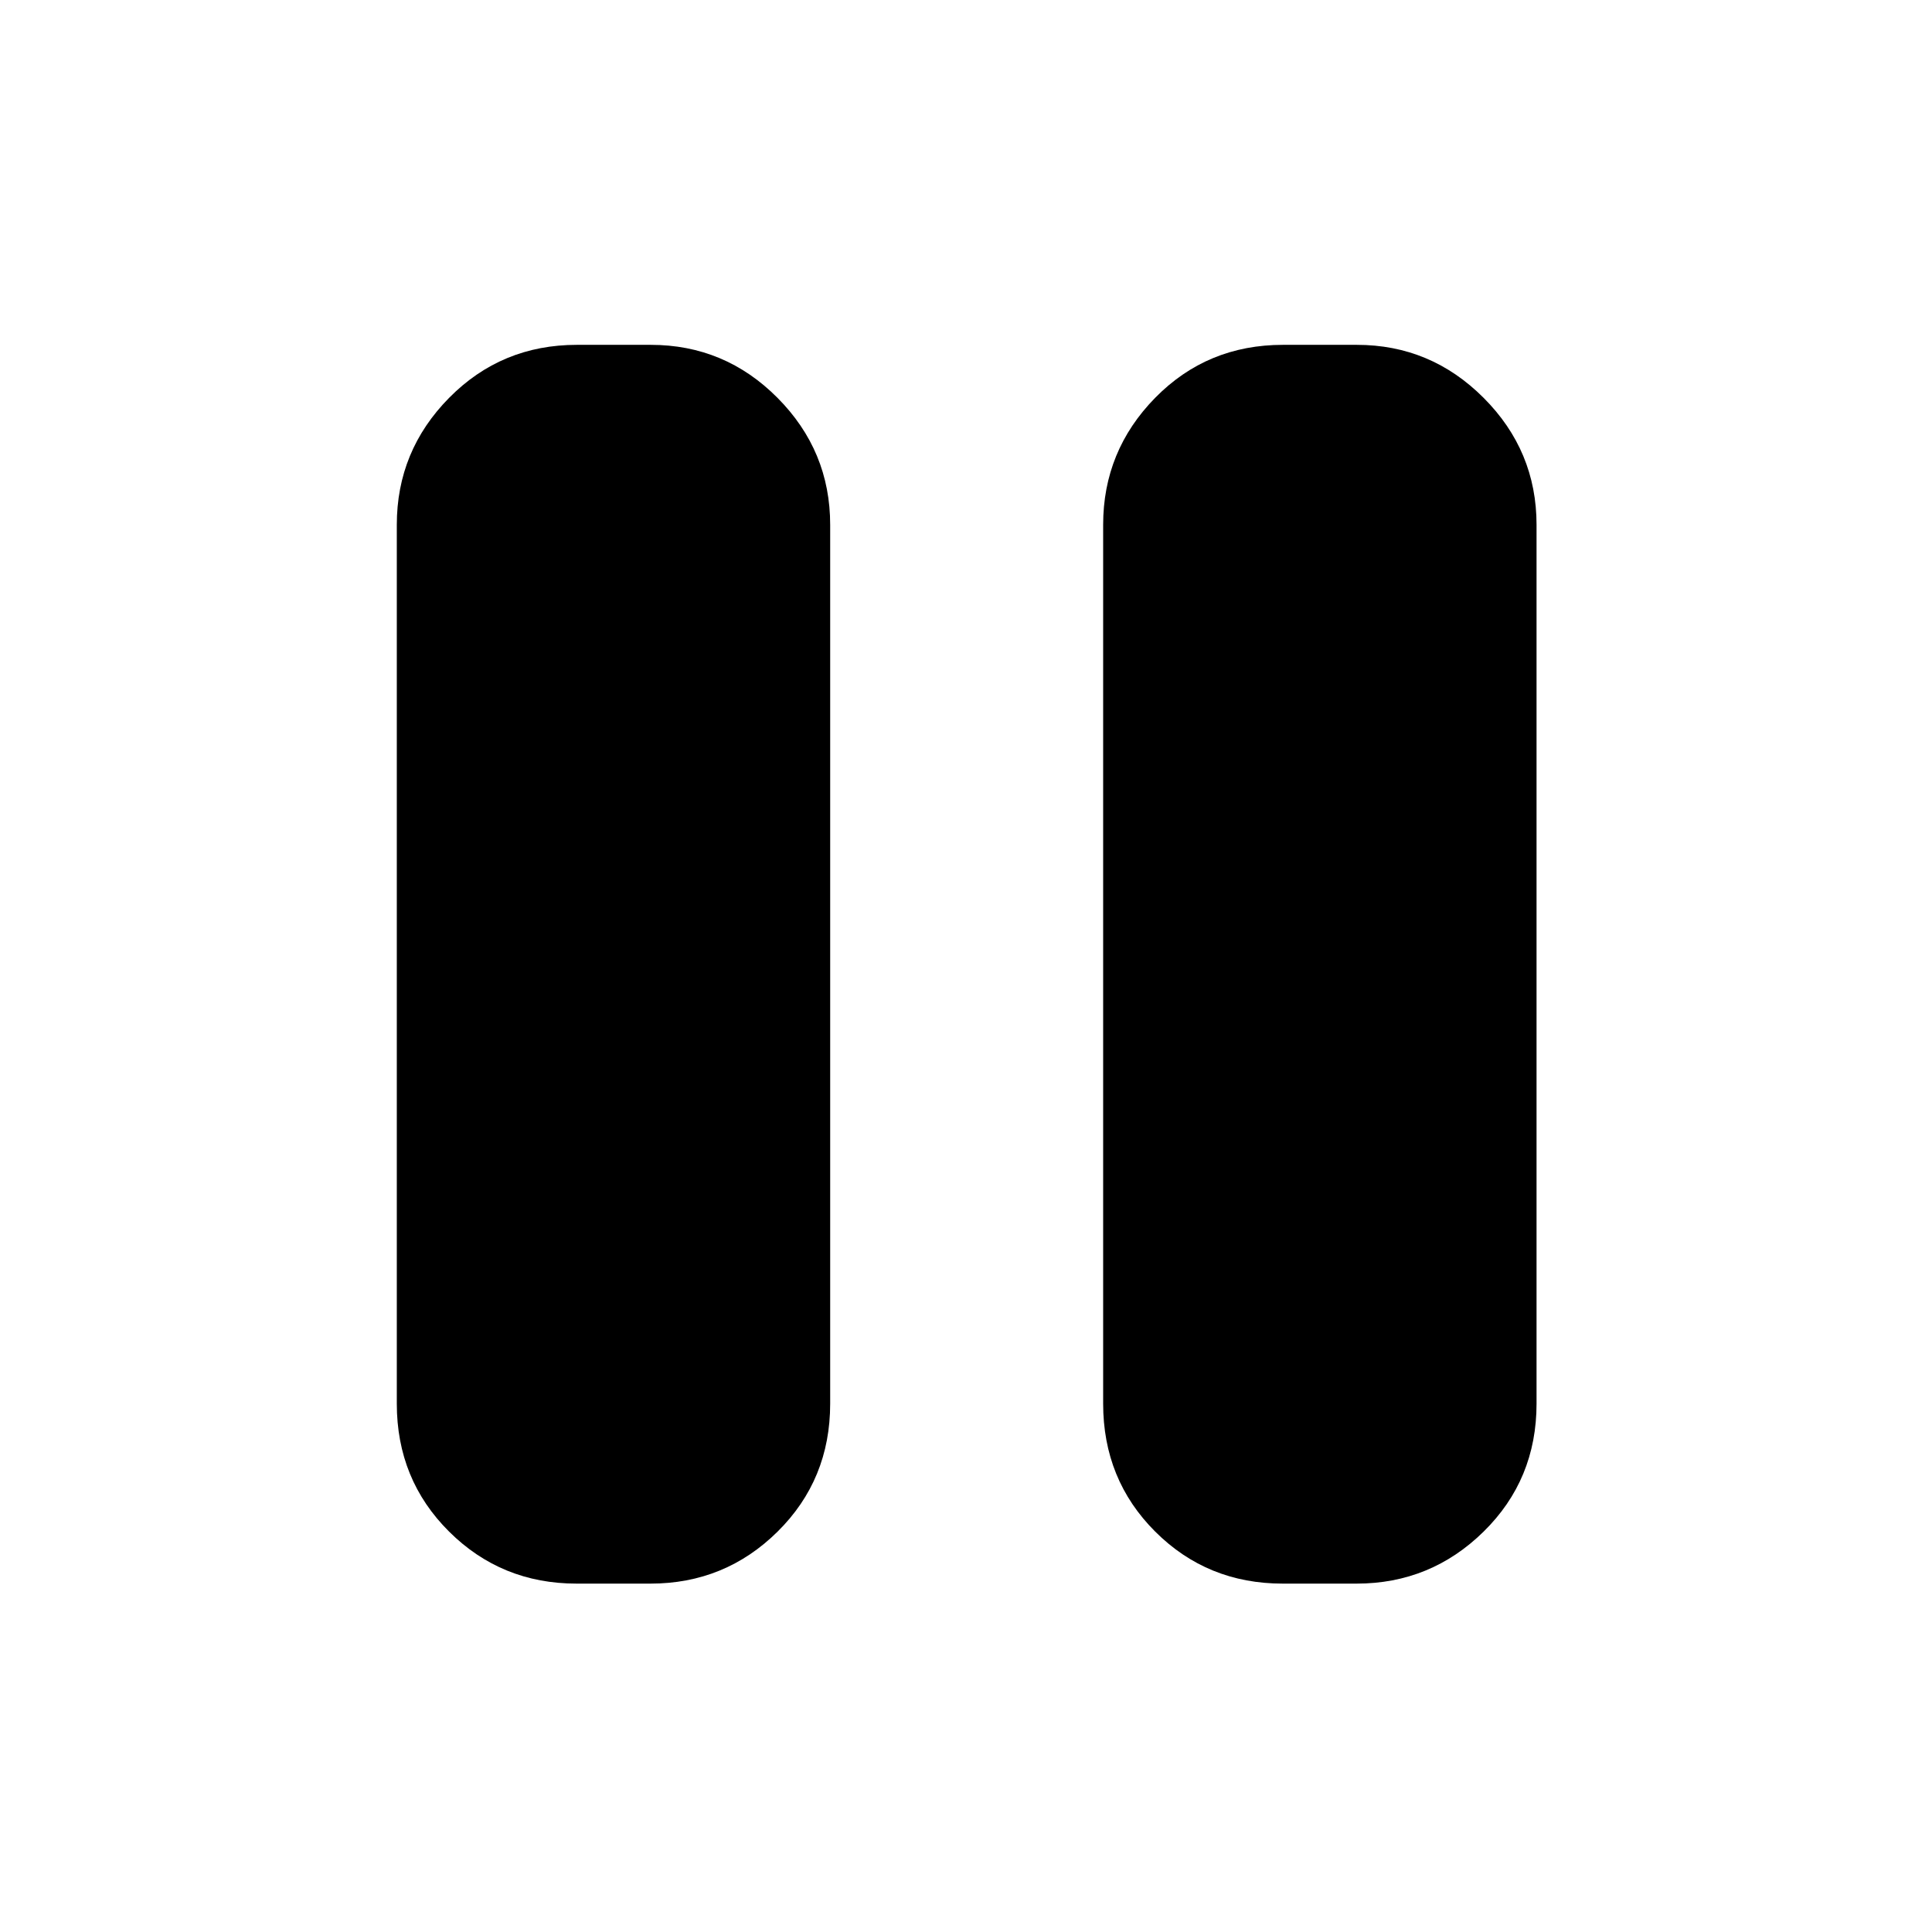<svg xmlns="http://www.w3.org/2000/svg" height="40" viewBox="0 -960 960 960" width="40"><path d="M637.4-173.11q-37.5 0-63.38-25.84-25.87-25.84-25.87-63.58v-436.7q0-36.74 25.83-63.08 25.83-26.34 63.54-26.34h36.67q36.72 0 63.01 26.34 26.3 26.34 26.3 63.08v436.7q0 37.74-26.3 63.58-26.3 25.84-63.14 25.84H637.4Zm-350.87 0q-37.38 0-63.37-25.84-25.99-25.84-25.99-63.58v-436.7q0-36.74 25.99-63.08 26-26.34 63.5-26.34h36.67q36.83 0 63.01 26.34 26.17 26.34 26.17 63.08v436.7q0 37.74-26.13 63.58-26.13 25.84-63.18 25.84h-36.67Z"/></svg>
